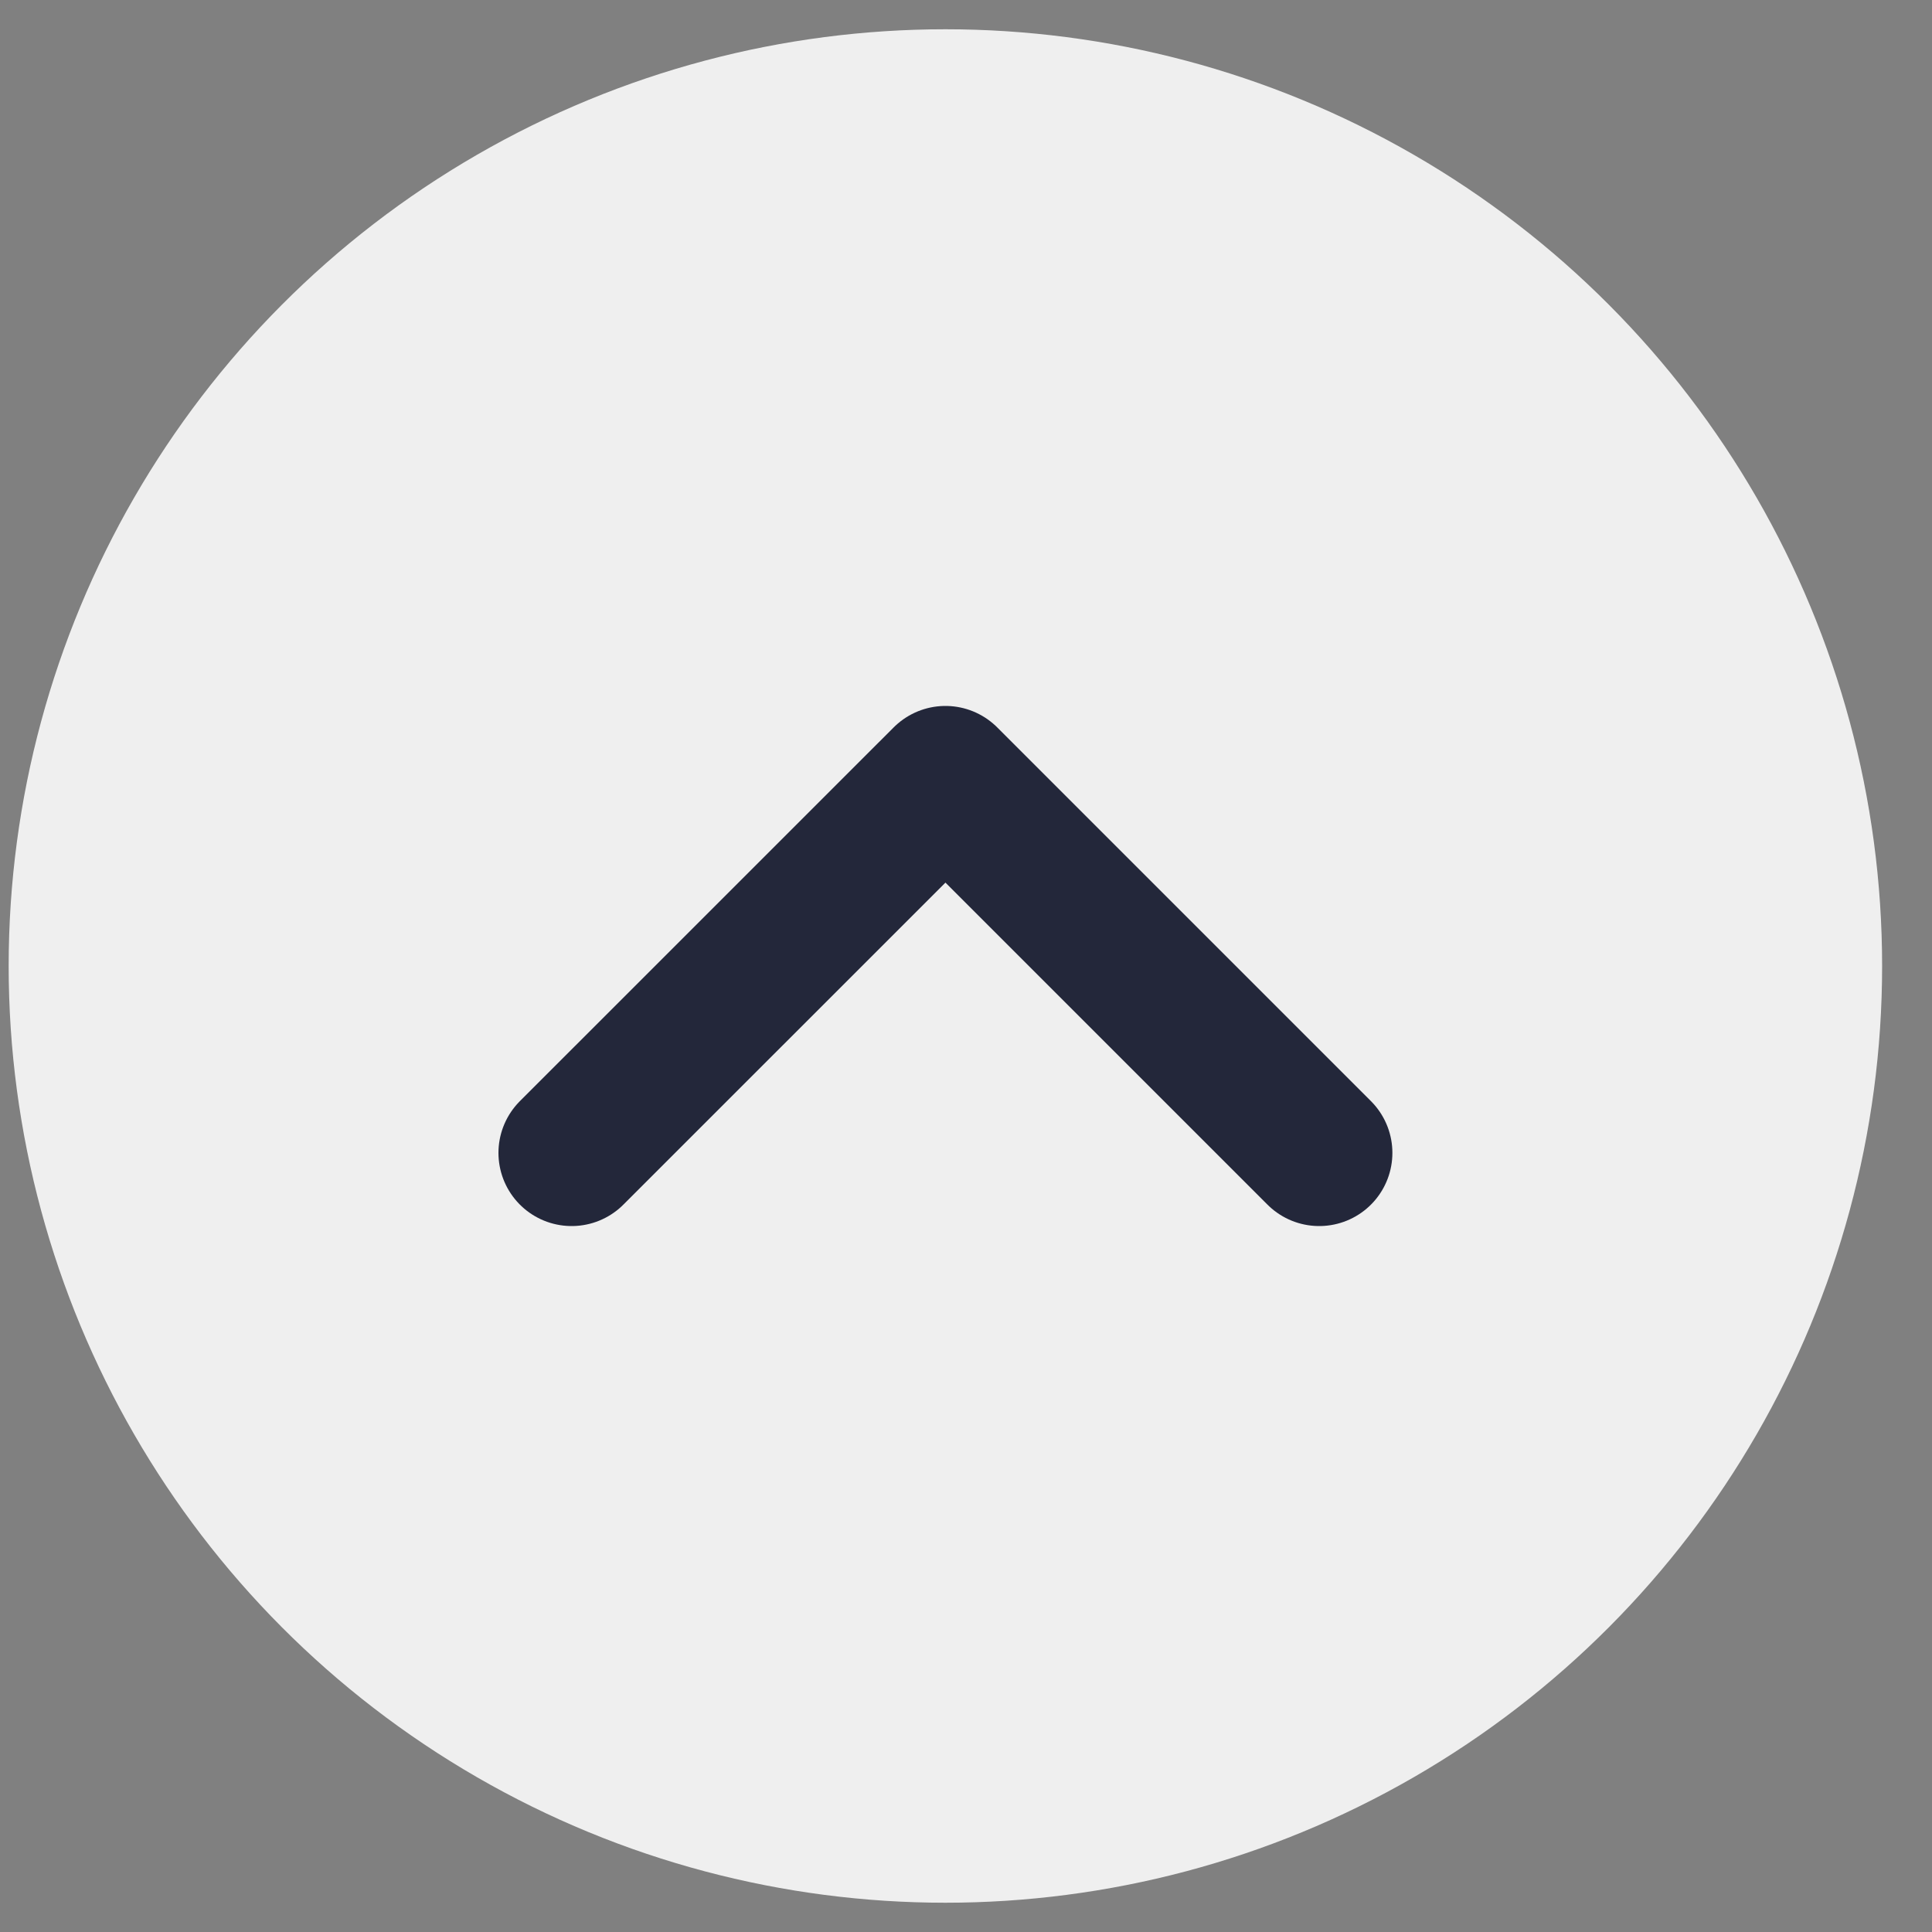 <svg width="33" height="33" viewBox="0 0 33 33" fill="none" xmlns="http://www.w3.org/2000/svg">
<rect x="0" y="0" width="33" height="33" fill="#808080" stroke="none"/>
<circle cx="16.148" cy="16.5" r="16" fill="#EFEFEF"/>
<path d="M9.764 19.692L16.149 13.308L22.533 19.692" stroke="#23273A" stroke-width="2.5" stroke-miterlimit="10" stroke-linecap="round" stroke-linejoin="round"/>
</svg>
